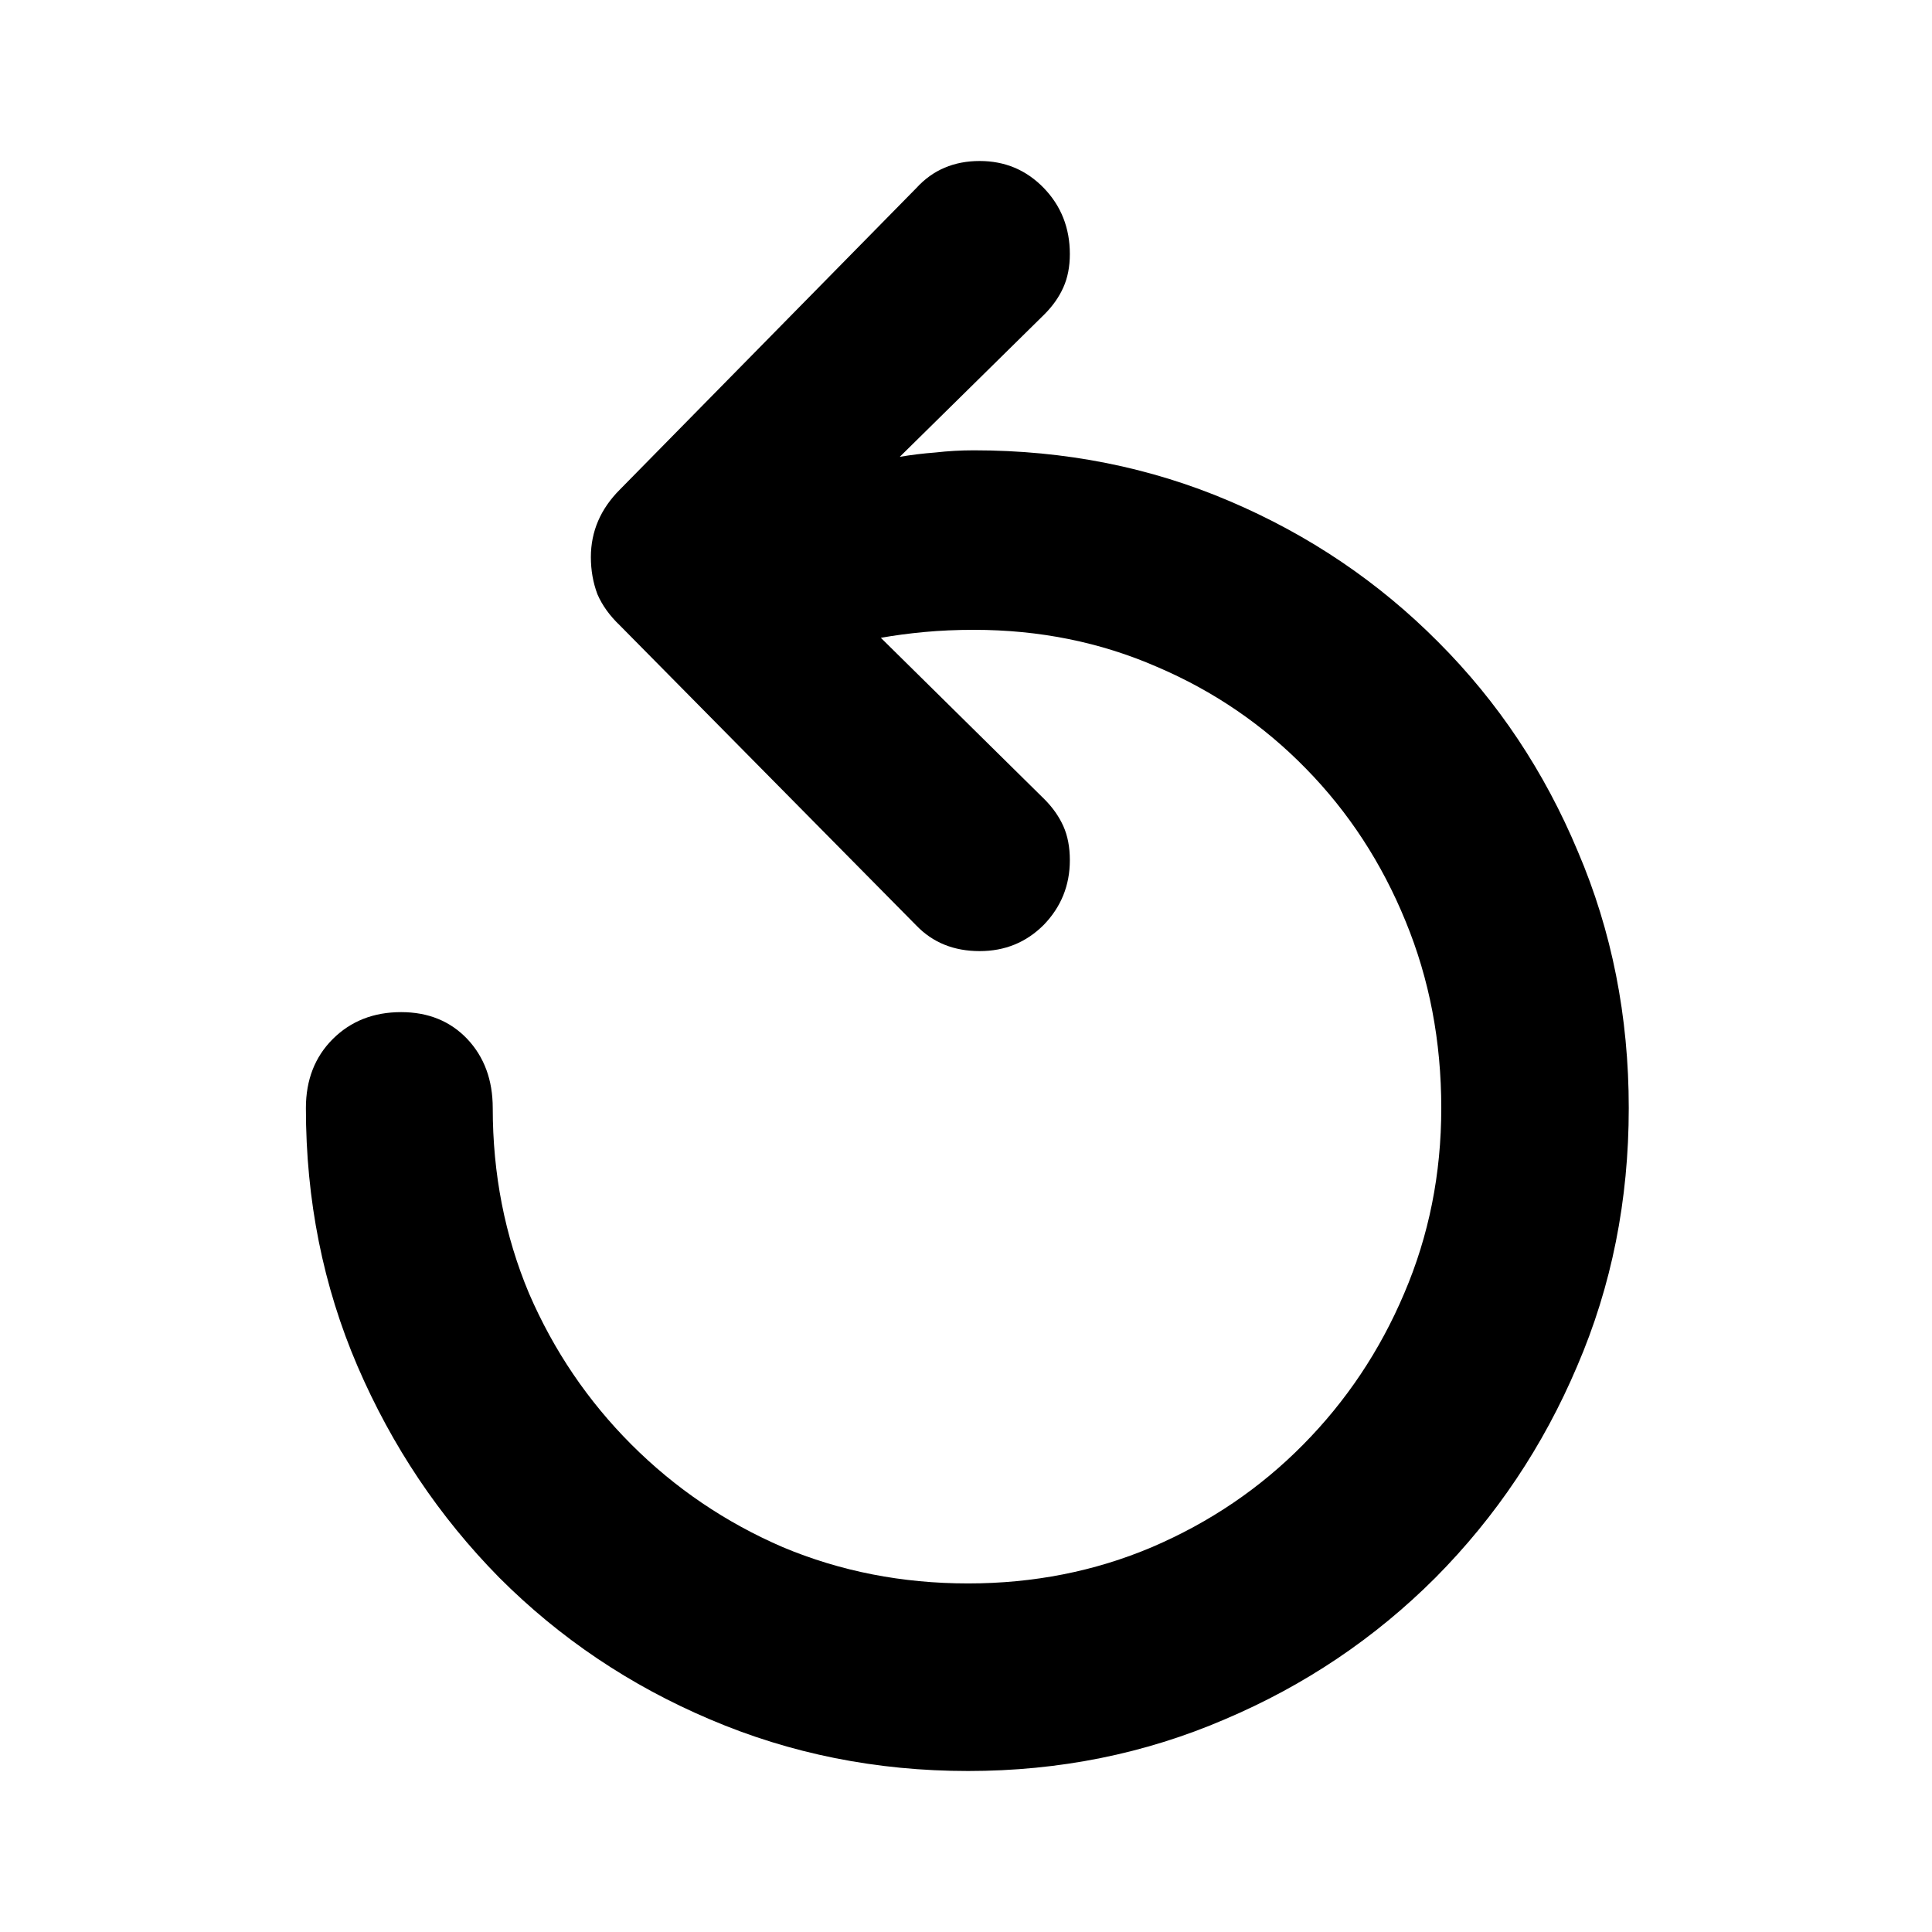 <svg width="24" height="24" viewBox="0 0 24 24" fill="none" xmlns="http://www.w3.org/2000/svg">
<path d="M3.8 13.765C3.8 13.416 3.911 13.13 4.134 12.907C4.357 12.685 4.64 12.573 4.983 12.573C5.32 12.573 5.594 12.685 5.805 12.907C6.015 13.13 6.121 13.416 6.121 13.765C6.121 14.584 6.271 15.351 6.572 16.068C6.879 16.778 7.303 17.404 7.845 17.946C8.387 18.488 9.013 18.912 9.723 19.219C10.44 19.52 11.207 19.67 12.026 19.67C12.838 19.67 13.6 19.52 14.31 19.219C15.027 18.912 15.653 18.488 16.188 17.946C16.724 17.404 17.142 16.778 17.443 16.068C17.75 15.351 17.904 14.584 17.904 13.765C17.904 12.934 17.756 12.161 17.461 11.445C17.166 10.722 16.754 10.09 16.224 9.549C15.695 9.007 15.078 8.585 14.373 8.284C13.669 7.977 12.911 7.824 12.098 7.824C11.881 7.824 11.677 7.833 11.484 7.851C11.291 7.869 11.111 7.893 10.942 7.923L12.974 9.928C13.076 10.03 13.155 10.142 13.209 10.262C13.263 10.382 13.29 10.524 13.29 10.686C13.29 10.999 13.181 11.267 12.965 11.49C12.748 11.707 12.483 11.815 12.17 11.815C11.851 11.815 11.589 11.71 11.385 11.499L7.701 7.77C7.574 7.649 7.481 7.52 7.421 7.381C7.367 7.237 7.34 7.084 7.34 6.921C7.34 6.602 7.46 6.322 7.701 6.081L11.385 2.334C11.589 2.111 11.851 2 12.17 2C12.483 2 12.748 2.111 12.965 2.334C13.181 2.557 13.29 2.831 13.29 3.156C13.29 3.312 13.263 3.451 13.209 3.571C13.155 3.692 13.076 3.803 12.974 3.905L11.177 5.675C11.316 5.651 11.463 5.633 11.62 5.621C11.776 5.603 11.935 5.594 12.098 5.594C13.23 5.594 14.289 5.804 15.276 6.226C16.264 6.647 17.127 7.231 17.868 7.977C18.608 8.718 19.186 9.585 19.601 10.578C20.023 11.565 20.233 12.627 20.233 13.765C20.233 14.909 20.02 15.977 19.592 16.971C19.171 17.964 18.584 18.84 17.832 19.598C17.079 20.351 16.206 20.938 15.213 21.359C14.22 21.786 13.158 22 12.026 22C10.888 22 9.82 21.786 8.82 21.359C7.827 20.938 6.954 20.351 6.202 19.598C5.455 18.84 4.869 17.964 4.441 16.971C4.014 15.977 3.8 14.909 3.8 13.765Z" fill="black"/>
</svg>
